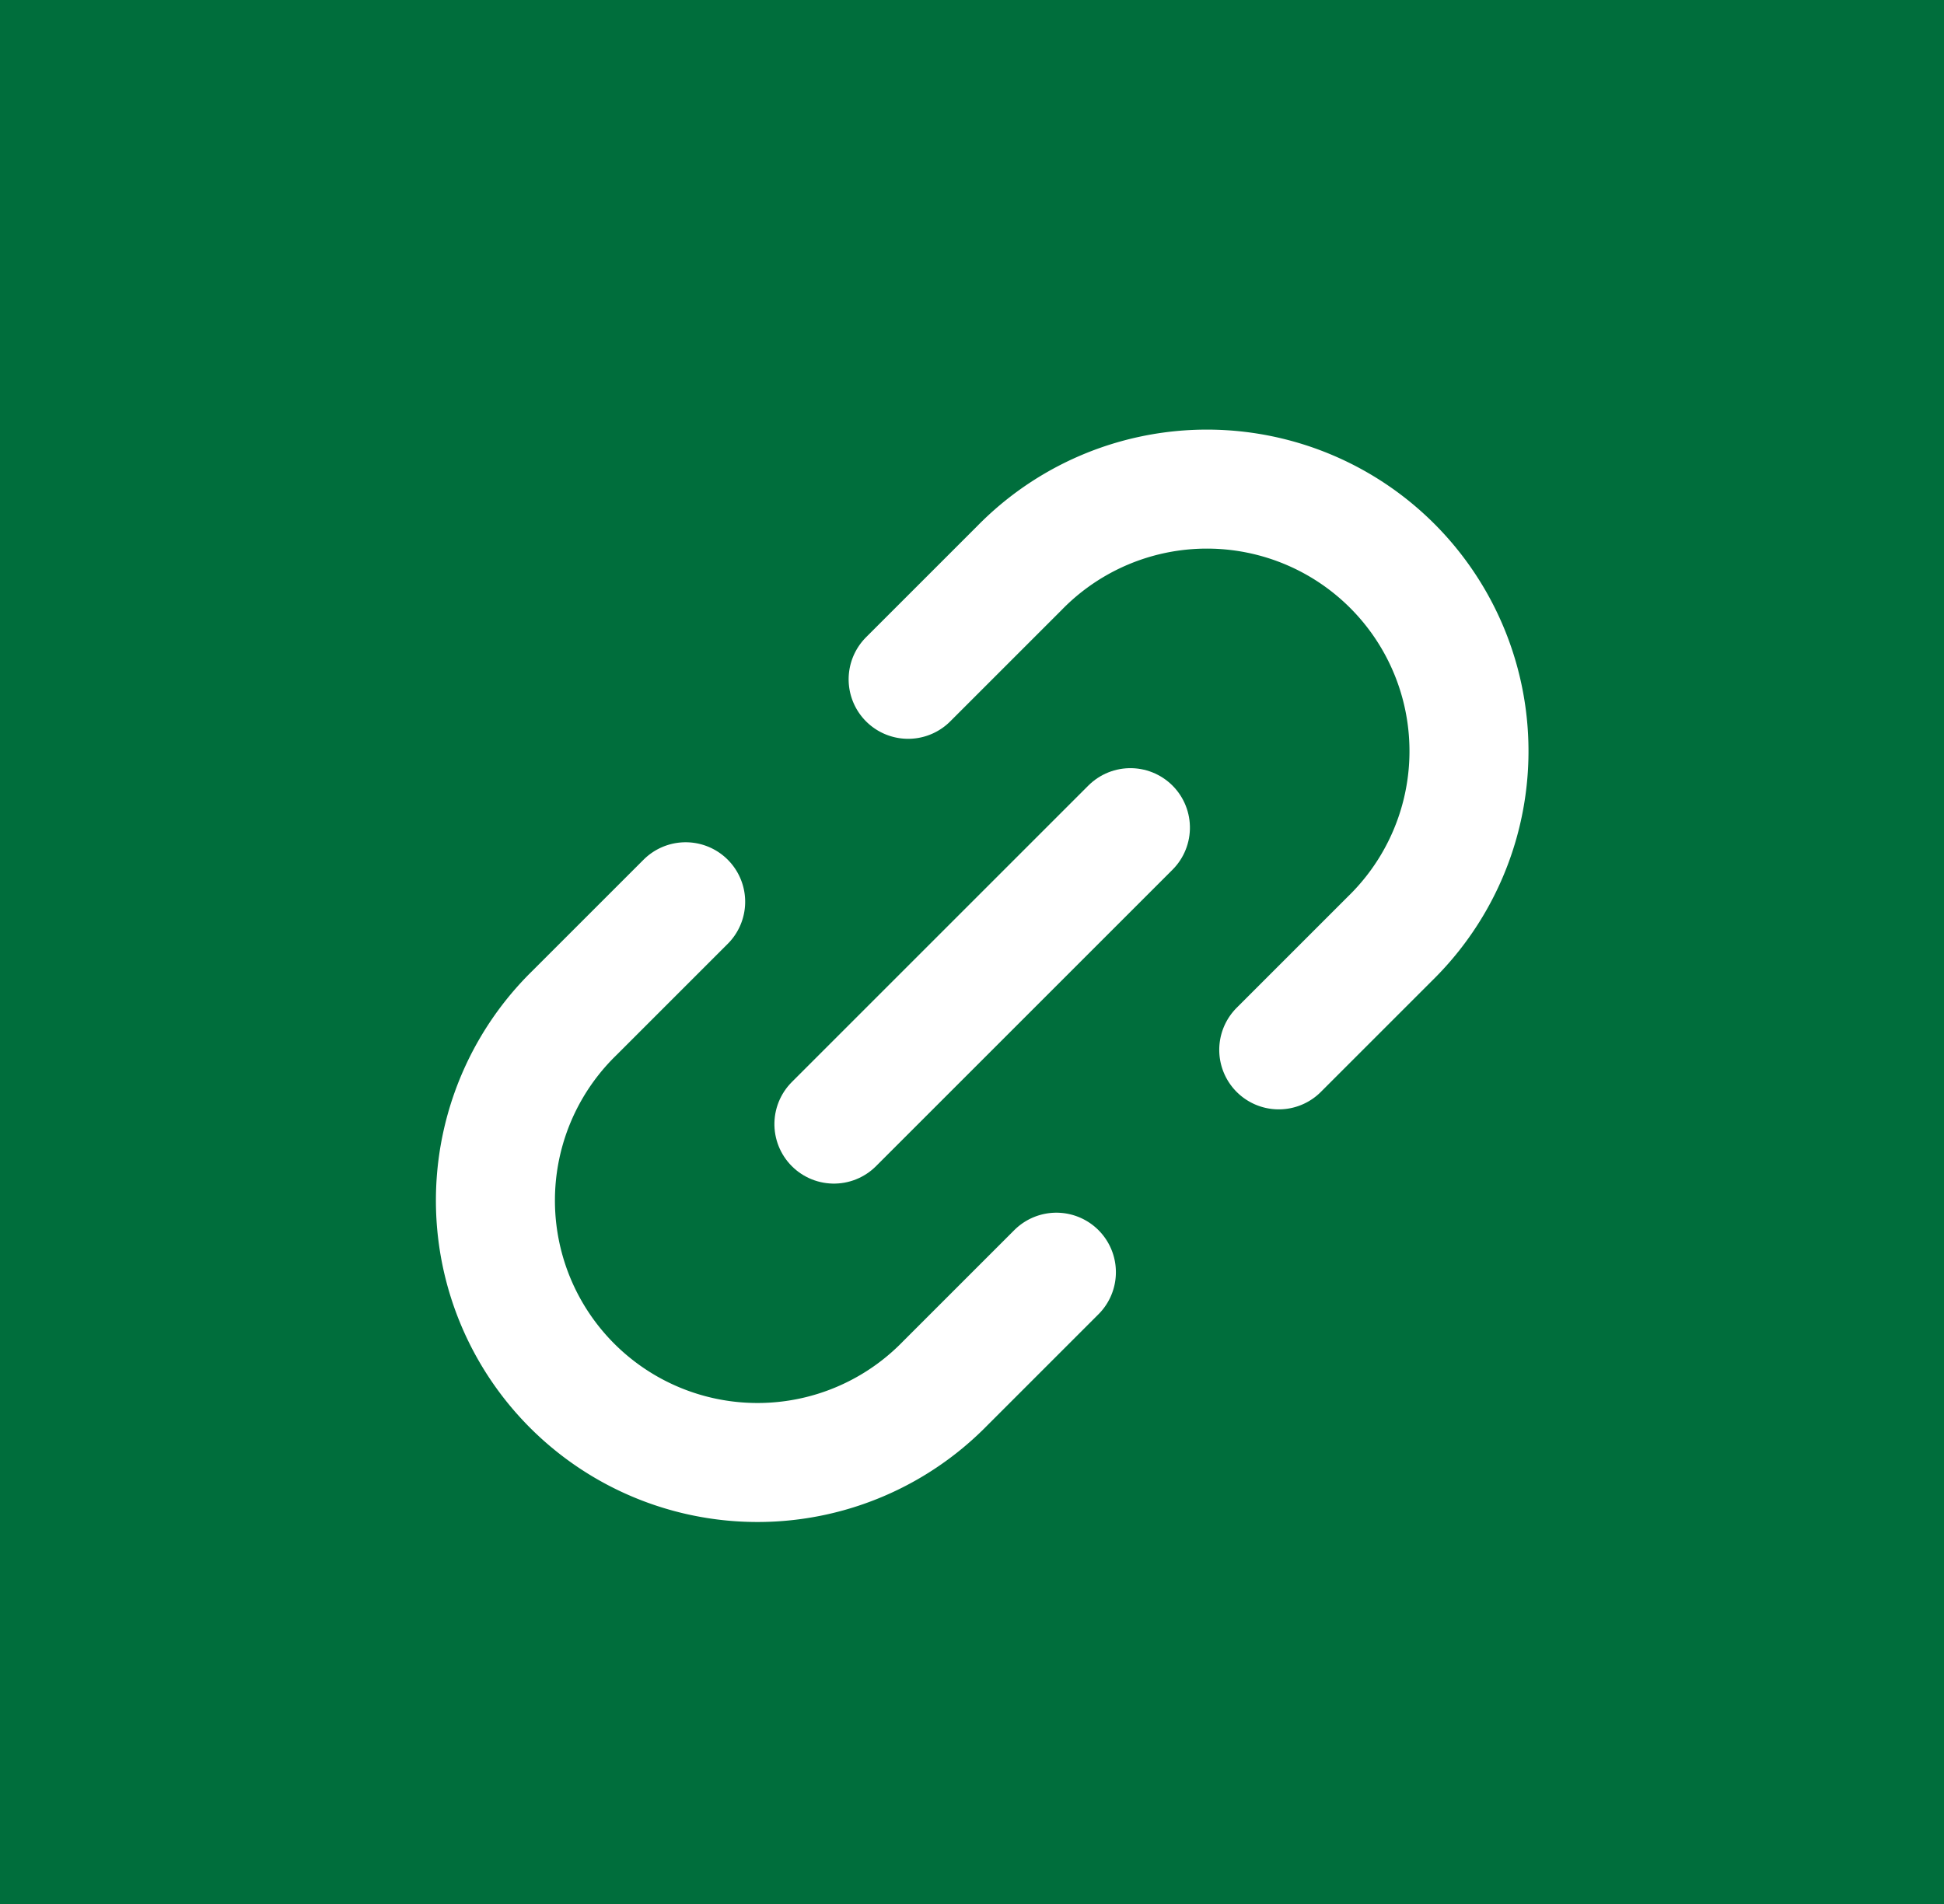 <svg xmlns="http://www.w3.org/2000/svg" width="49" height="48" viewBox="0 0 49 48">
  <g id="Grupo_1069614" data-name="Grupo 1069614" transform="translate(-392 -4952.484)">
    <path id="Trazado_109024" data-name="Trazado 109024" d="M0,0H49V48H0Z" transform="translate(392 4952.484)" fill="#006e3c"/>
    <g id="Icon_feather-link-2" data-name="Icon feather-link-2" transform="translate(401.809 4982.691) rotate(-45)">
      <path id="Trazado_1842" data-name="Trazado 1842" d="M18.5,0h3.963a6.606,6.606,0,1,1,0,13.211H18.5m-7.927,0H6.606A6.606,6.606,0,1,1,6.606,0h3.963" transform="translate(0 0)" fill="none" stroke="#fff" stroke-linecap="round" stroke-linejoin="round" stroke-width="3"/>
      <path id="Trazado_1843" data-name="Trazado 1843" d="M0,0H10.569" transform="translate(9.248 6.606)" fill="none" stroke="#fff" stroke-linecap="round" stroke-linejoin="round" stroke-width="3"/>
    </g>
  </g>
</svg>

